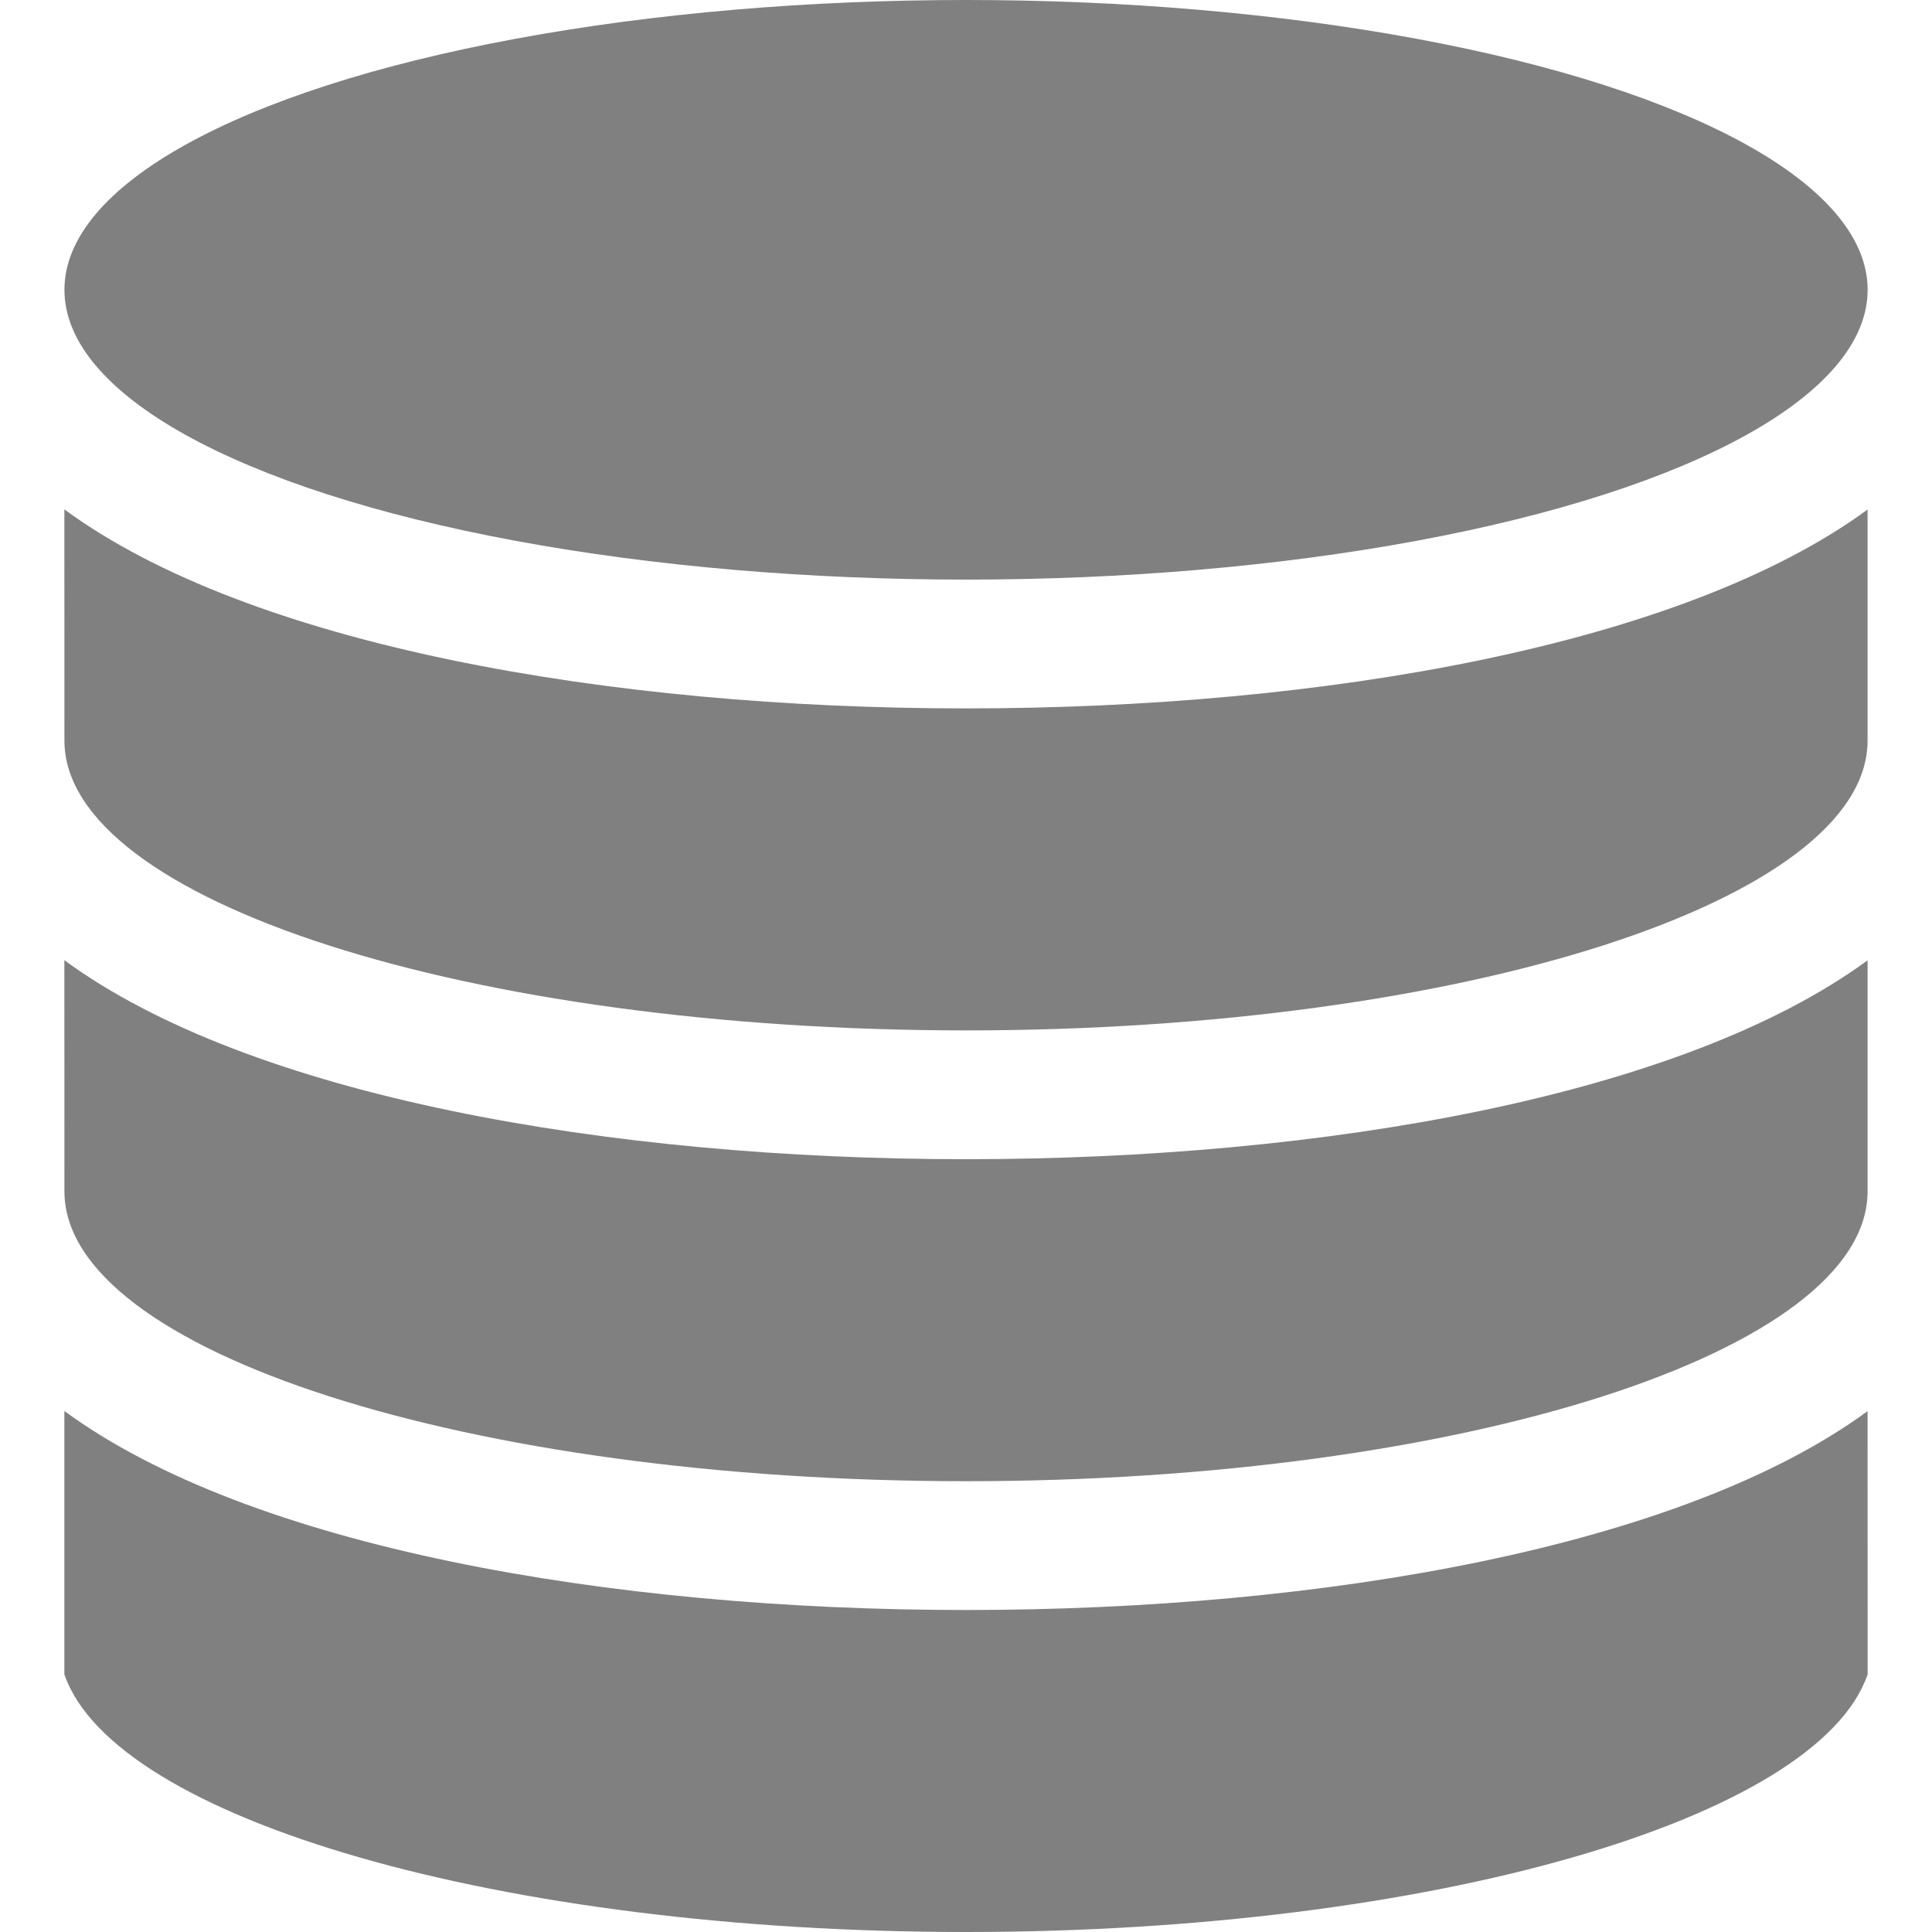 <?xml version="1.0" encoding="UTF-8" standalone="no"?>
<svg
   xmlns:dc="http://purl.org/dc/elements/1.1/"
   xmlns:cc="http://creativecommons.org/ns#"
   xmlns:rdf="http://www.w3.org/1999/02/22-rdf-syntax-ns#"
   xmlns:svg="http://www.w3.org/2000/svg"
   xmlns="http://www.w3.org/2000/svg"
   xmlns:sodipodi="http://sodipodi.sourceforge.net/DTD/sodipodi-0.dtd"
   xmlns:inkscape="http://www.inkscape.org/namespaces/inkscape"
   height="300px"
   width="300px"
   fill="#000000"
   version="1.1"
   x="0px"
   y="0px"
   viewBox="0 0 28.001 30"
   style="enable-background:new 0 0 28.001 30;"
   xml:space="preserve"
   id="svg12"
   sodipodi:docname="database.svg"
   inkscape:version="1.0.1 (3bc2e813f5, 2020-09-07)"><defs
     id="defs16" /><sodipodi:namedview
     pagecolor="#ffffff"
     bordercolor="#666666"
     borderopacity="1"
     objecttolerance="10"
     gridtolerance="10"
     guidetolerance="10"
     inkscape:pageopacity="0"
     inkscape:pageshadow="2"
     inkscape:window-width="1920"
     inkscape:window-height="1029"
     id="namedview14"
     showgrid="false"
     inkscape:zoom="1.4066667"
     inkscape:cx="197.96455"
     inkscape:cy="231.91274"
     inkscape:window-x="1920"
     inkscape:window-y="0"
     inkscape:window-maximized="1"
     inkscape:current-layer="svg12"
     inkscape:document-rotation="0" /><g
     id="g10"
     style="fill:#808080;fill-opacity:1"><path
       d="M0.001,18.5c0,2.481,6.28,4.5,14,4.5c7.713,0,13.988-2.016,13.999-4.494v-0.011c-0.001-0.168,0-3.583,0-3.583   C25.123,17.021,19.549,18,14.001,18C8.452,18,2.876,17.021,0,14.91C0,14.91,0.001,18.331,0.001,18.5z"
       id="path2"
       style="fill:#808080;fill-opacity:1" /><path
       d="M28,21.912C25.123,24.021,19.549,25,14.001,25C8.452,25,2.876,24.021,0,21.91V26l0,0c0.775,2.25,6.795,4,14.001,4   s13.225-1.75,14-4l0,0L28,21.912z"
       id="path4"
       style="fill:#808080;fill-opacity:1" /><path
       d="M0.001,11.5c0,2.481,6.28,4.5,14,4.5c7.713,0,13.988-2.016,13.999-4.494v-0.011c-0.001-0.168,0-3.583,0-3.583   C25.123,10.021,19.549,11,14.001,11C8.452,11,2.876,10.021,0,7.91C0,7.91,0.001,11.331,0.001,11.5z"
       id="path6"
       style="fill:#808080;fill-opacity:1" /><ellipse
       cx="14.001"
       cy="4.5"
       rx="14"
       ry="4.5"
       id="ellipse8"
       style="fill:#808080;fill-opacity:1" /></g></svg>
